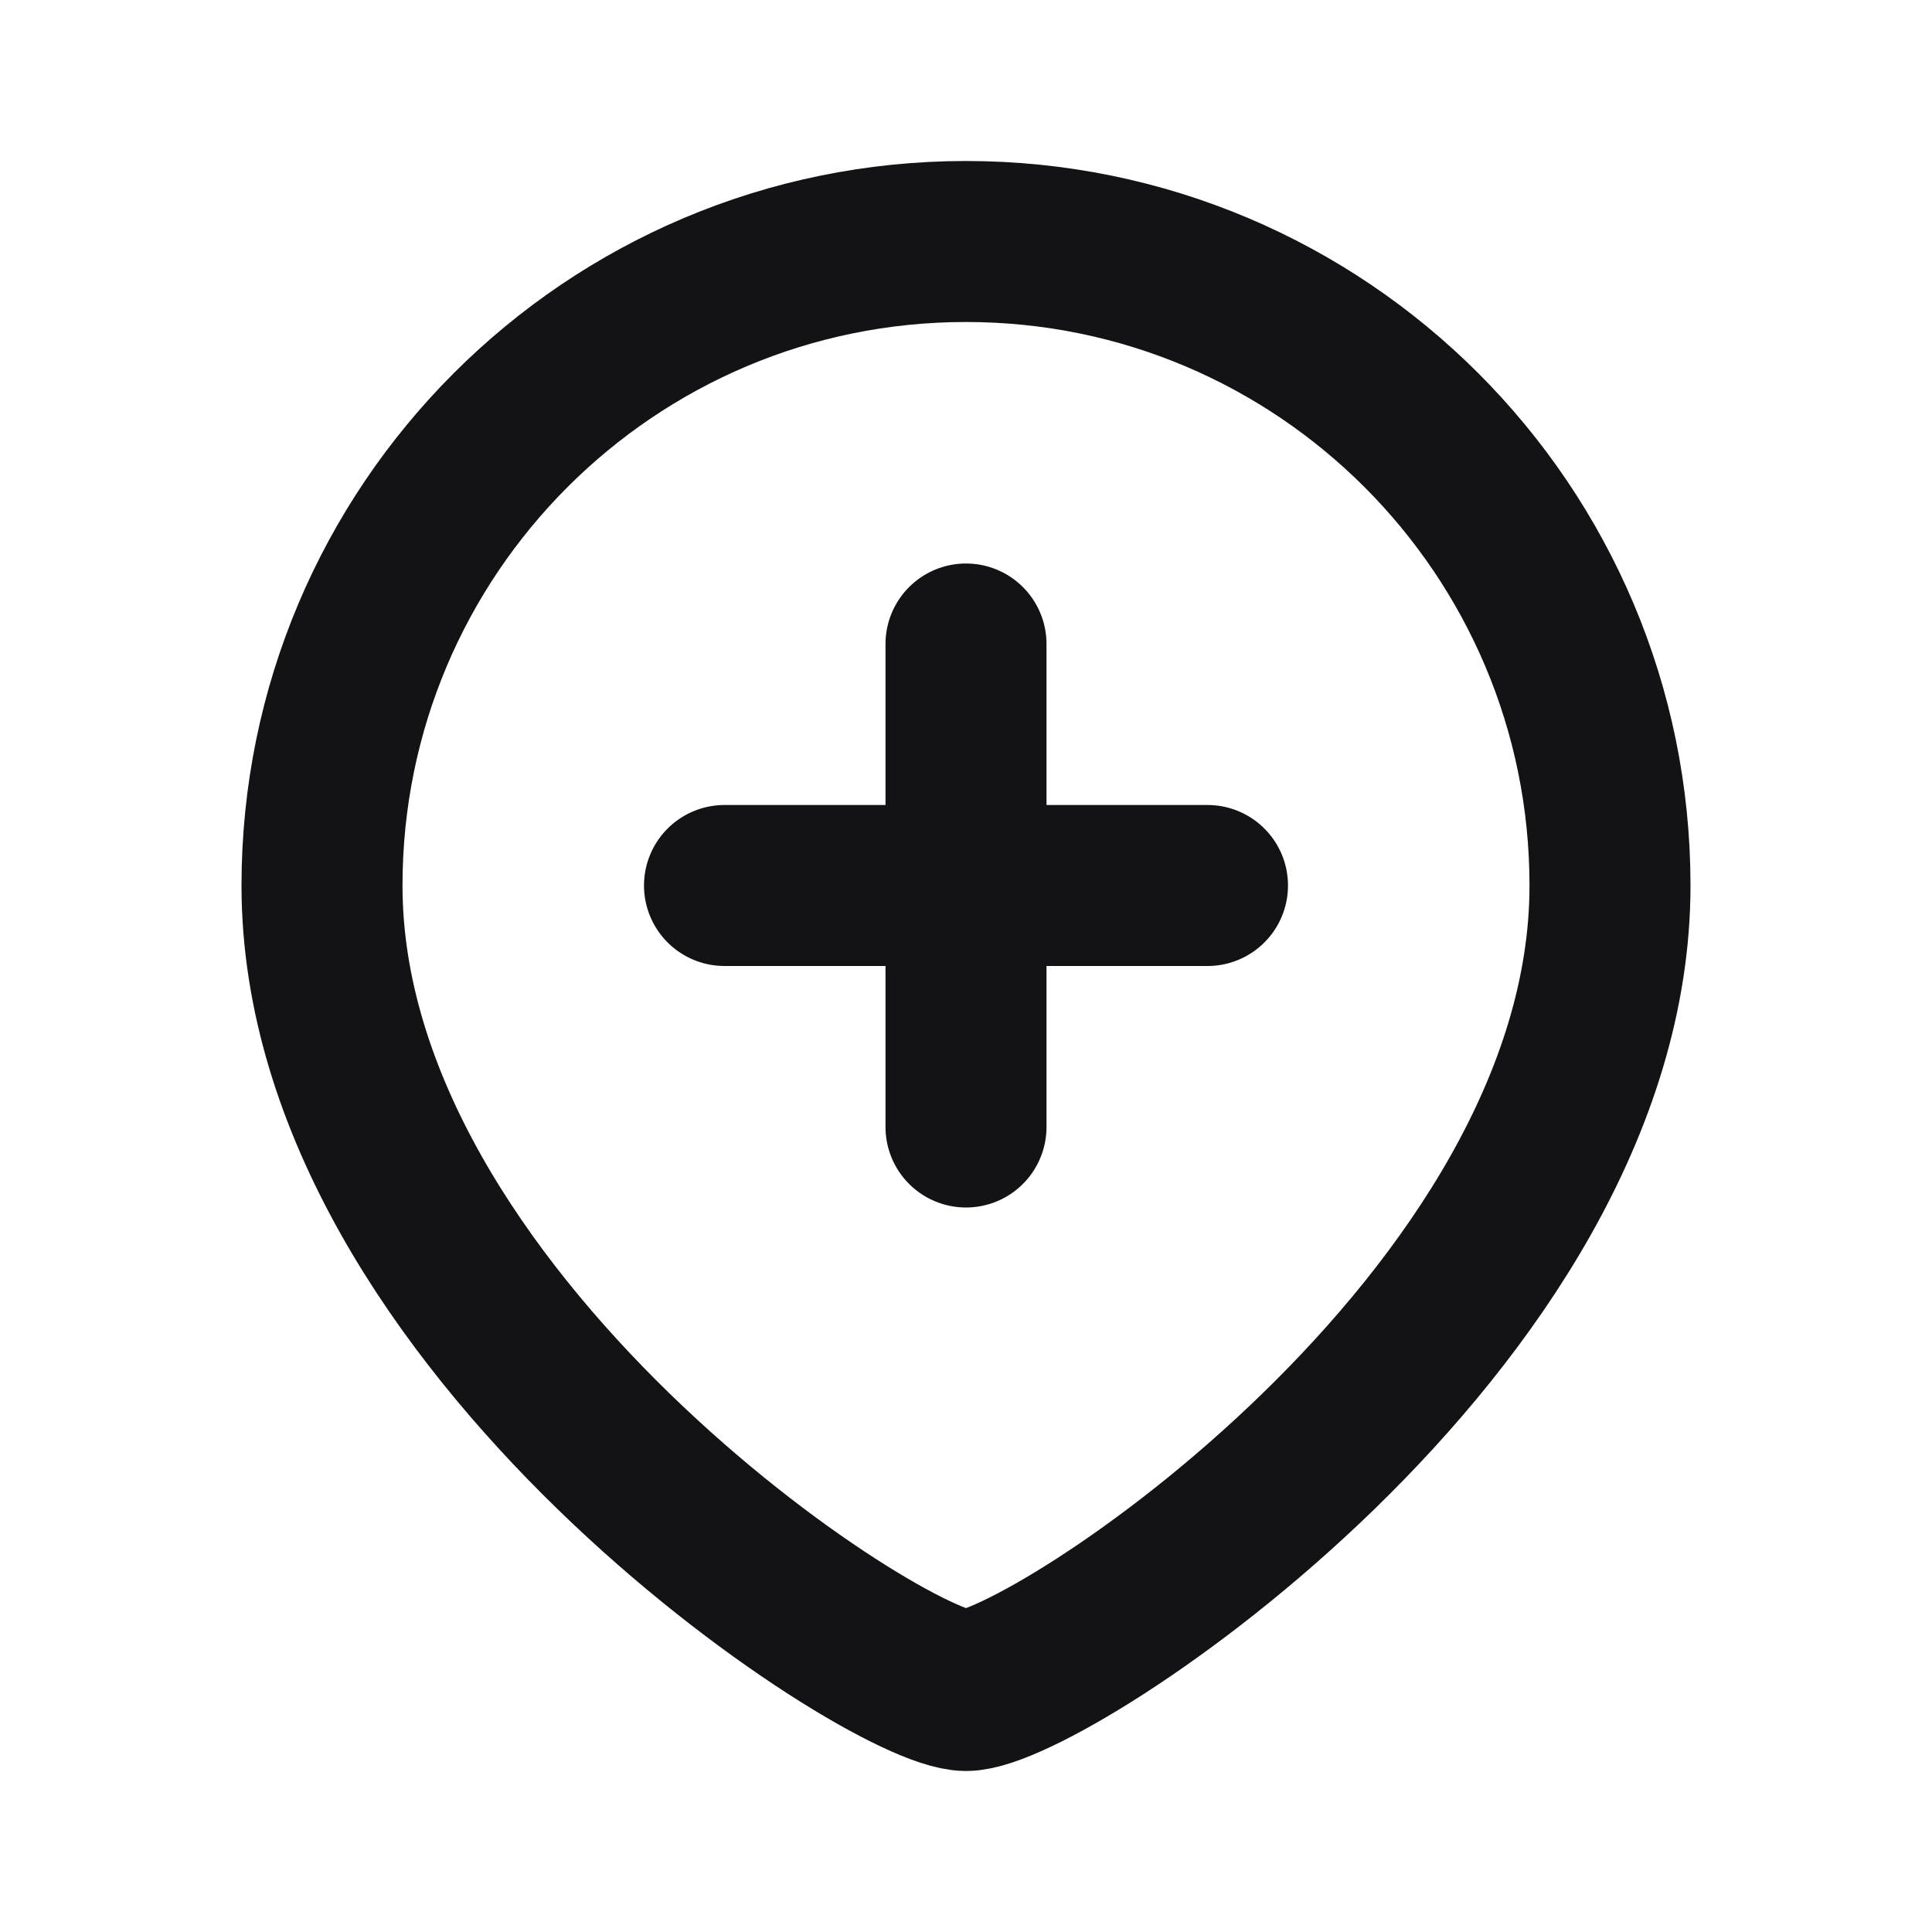 <svg width="24" height="24" viewBox="0 0 24 24" fill="none" xmlns="http://www.w3.org/2000/svg">
<path d="M12 8L12 14M9 11L15 11M20 11C20 16.418 13 21 12 21C11 21 4 16.418 4 11C4 6.582 7.582 3 12 3C16.418 3 20 6.582 20 11Z" stroke="#131316" stroke-width="2" stroke-linecap="round" stroke-linejoin="round"/>
</svg>
